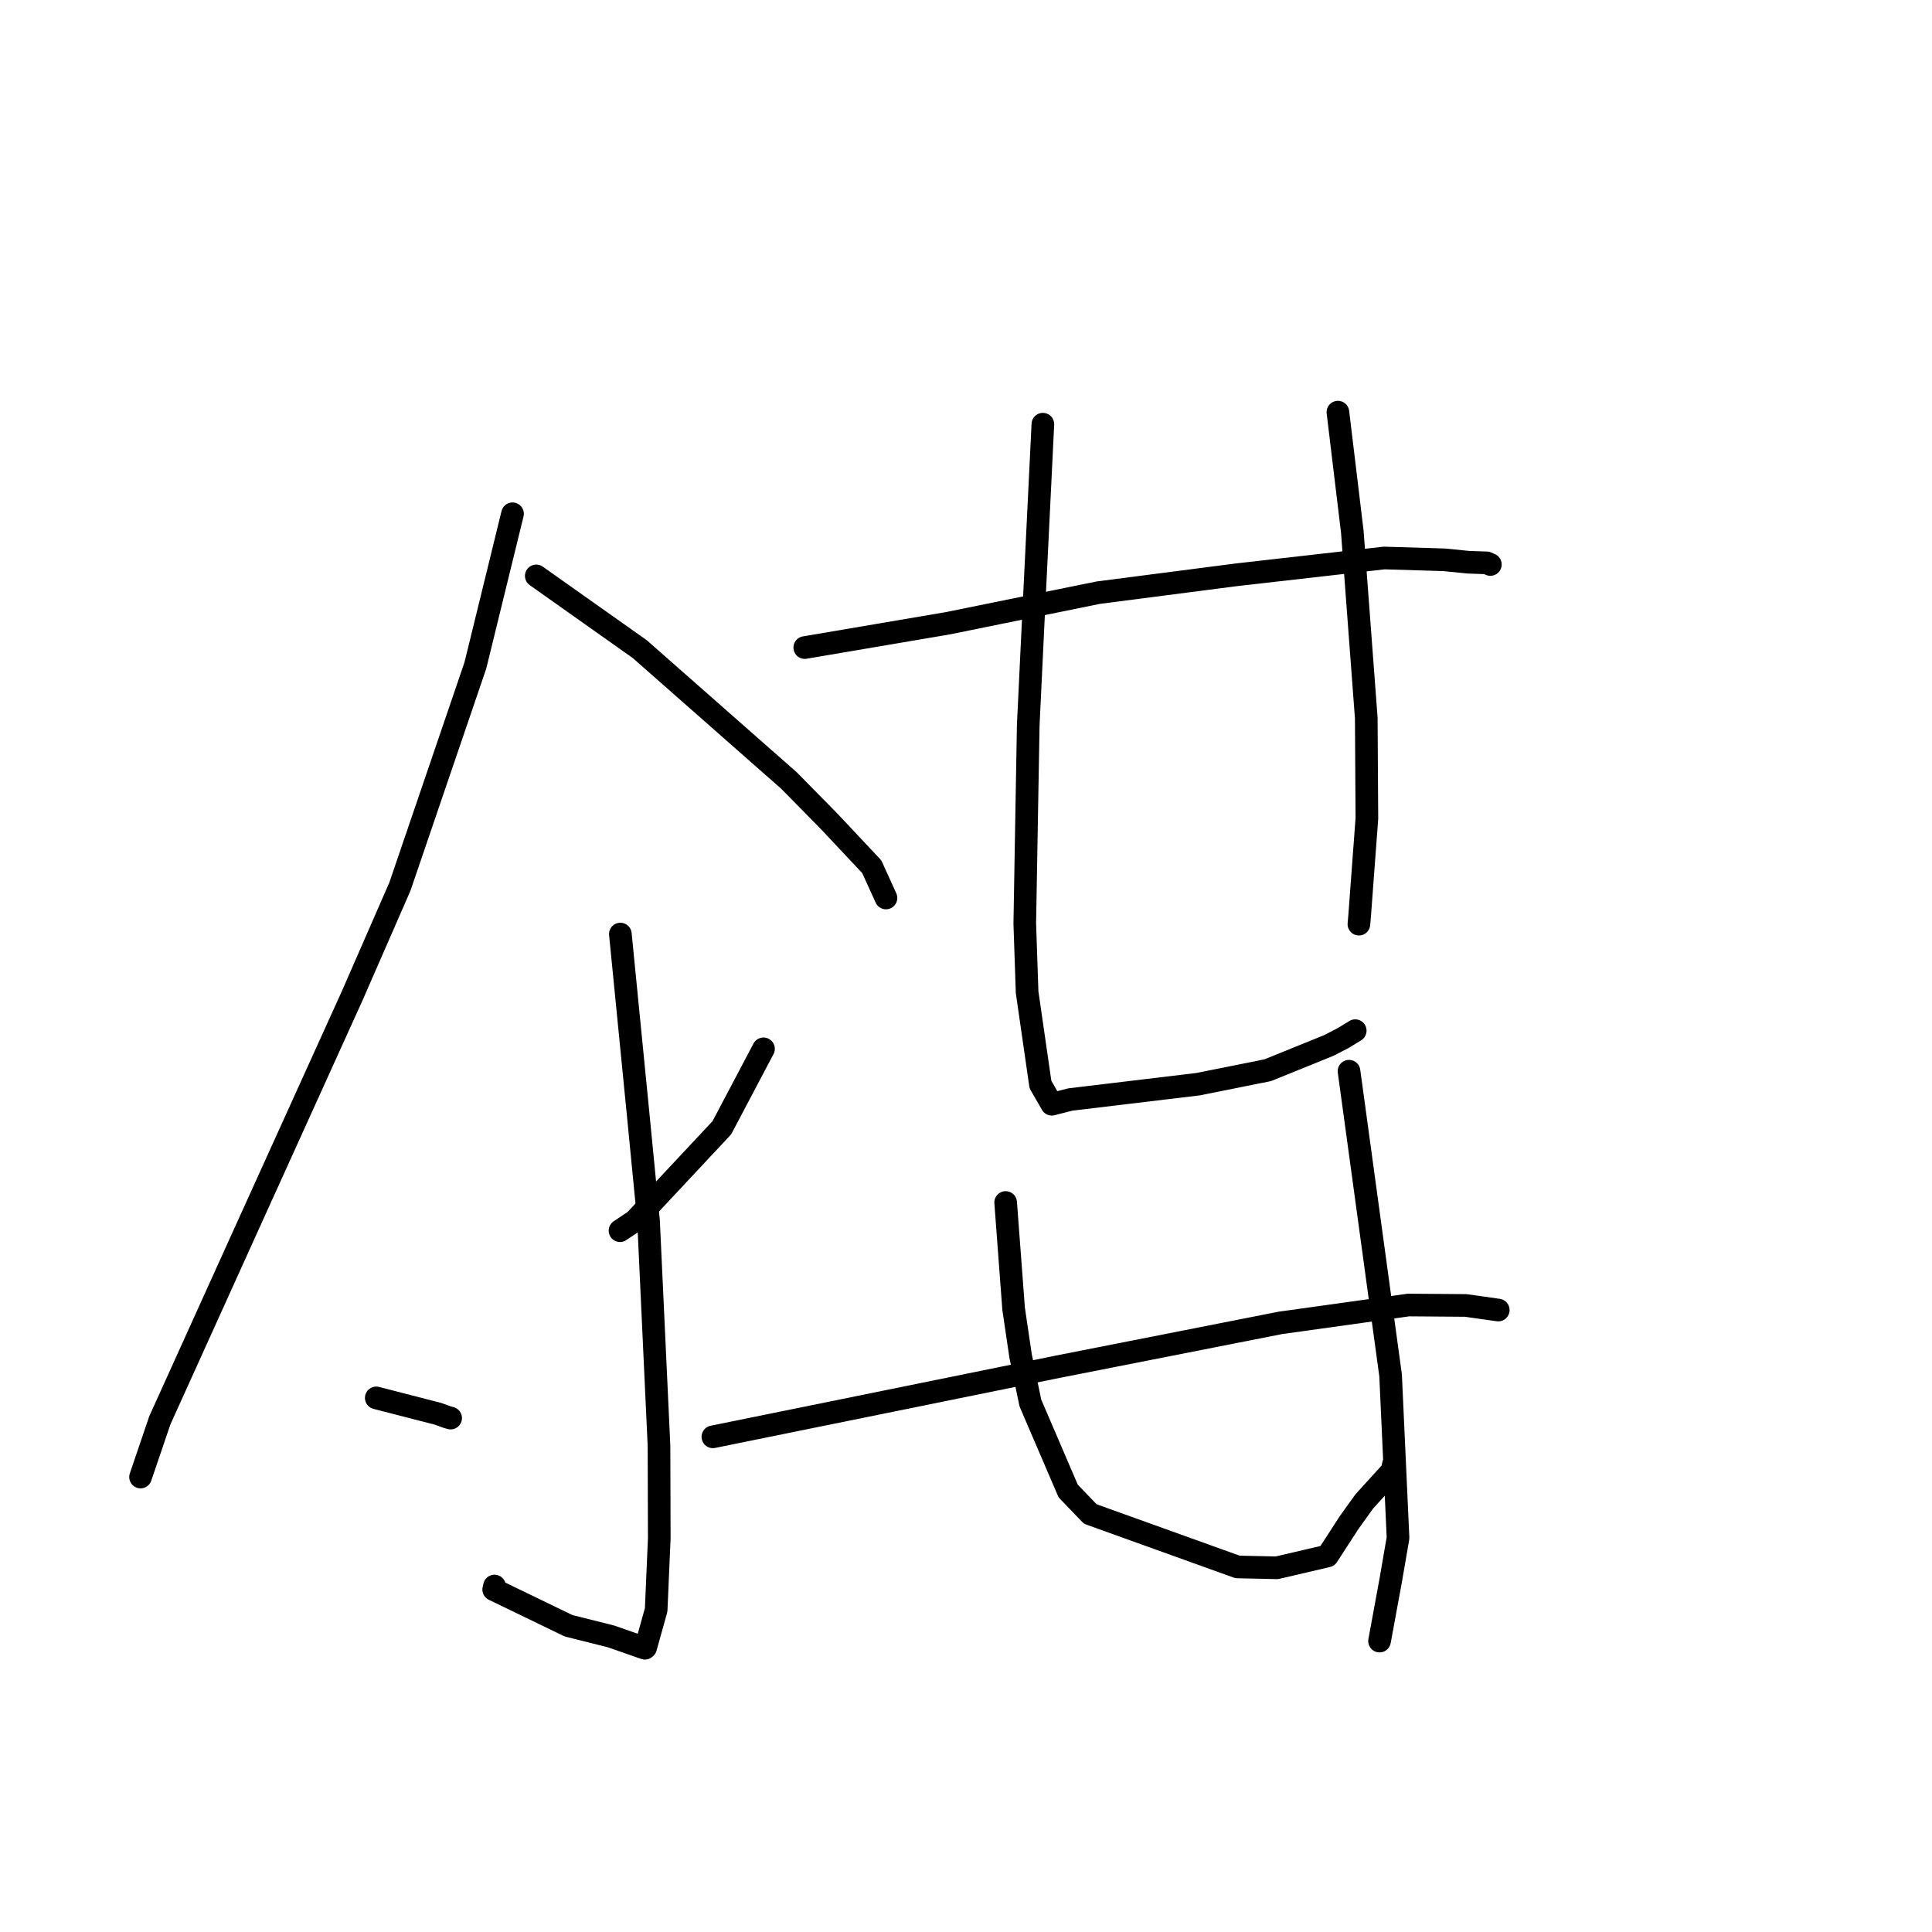 <?xml version="1.0" standalone="no"?>
    <svg width="256" height="256" xmlns="http://www.w3.org/2000/svg" version="1.1">
    <polyline stroke="black" stroke-width="3" stroke-linecap="round" fill="transparent" stroke-linejoin="round" points="67.912 68.078 65.452 78.123 62.991 88.167 52.987 117.485 46.666 131.95 32.035 164.223 21.183 188.191 18.856 195.031 18.624 195.715 " />
        <polyline stroke="black" stroke-width="3" stroke-linecap="round" fill="transparent" stroke-linejoin="round" points="71.059 76.311 77.925 81.169 84.79 86.027 104.566 103.443 109.836 108.8 115.511 114.84 117.225 118.61 117.396 118.987 " />
        <polyline stroke="black" stroke-width="3" stroke-linecap="round" fill="transparent" stroke-linejoin="round" points="82.201 123.767 83.401 135.929 84.602 148.091 85.934 161.771 87.321 191.564 87.357 203.835 86.945 213.324 85.546 218.329 85.456 218.403 85.456 218.403 80.944 216.827 75.338 215.423 65.418 210.625 65.523 210.156 " />
        <polyline stroke="black" stroke-width="3" stroke-linecap="round" fill="transparent" stroke-linejoin="round" points="49.856 185.229 53.944 186.282 58.031 187.335 59.24 187.772 59.713 187.904 " />
        <polyline stroke="black" stroke-width="3" stroke-linecap="round" fill="transparent" stroke-linejoin="round" points="101.169 138.976 98.408 144.205 95.648 149.433 84.131 161.748 82.154 163.07 " />
        <polyline stroke="black" stroke-width="3" stroke-linecap="round" fill="transparent" stroke-linejoin="round" points="106.634 85.806 116.121 84.195 125.607 82.583 145.518 78.533 163.87 76.158 183.41 73.938 191.35 74.177 194.591 74.5 197.005 74.583 197.477 74.795 197.481 74.797 " />
        <polyline stroke="black" stroke-width="3" stroke-linecap="round" fill="transparent" stroke-linejoin="round" points="138.186 56.208 137.556 69.07 136.926 81.931 136.247 96.079 135.788 122.363 136.097 131.467 137.865 143.708 139.367 146.318 141.816 145.691 158.758 143.659 167.988 141.807 176.097 138.519 178.021 137.521 179.502 136.616 179.574 136.568 " />
        <polyline stroke="black" stroke-width="3" stroke-linecap="round" fill="transparent" stroke-linejoin="round" points="177.28 54.611 178.234 62.535 179.188 70.46 181.038 95.151 181.12 108.438 180.166 121.256 180.063 122.456 " />
        <polyline stroke="black" stroke-width="3" stroke-linecap="round" fill="transparent" stroke-linejoin="round" points="94.461 190.388 117.286 185.748 140.111 181.109 169.659 175.288 186.637 172.922 194.216 172.979 198.524 173.588 198.527 173.588 " />
        <polyline stroke="black" stroke-width="3" stroke-linecap="round" fill="transparent" stroke-linejoin="round" points="133.254 159.337 133.782 166.377 134.309 173.418 135.233 179.673 136.532 185.91 141.538 197.564 144.464 200.611 163.978 207.628 169.188 207.742 175.893 206.177 178.752 201.767 180.764 198.959 184.454 194.897 184.628 194.074 " />
        <polyline stroke="black" stroke-width="3" stroke-linecap="round" fill="transparent" stroke-linejoin="round" points="178.752 141.941 181.507 162.093 184.262 182.245 185.247 203.786 184.287 209.342 182.933 216.715 182.797 217.452 " />
        </svg>